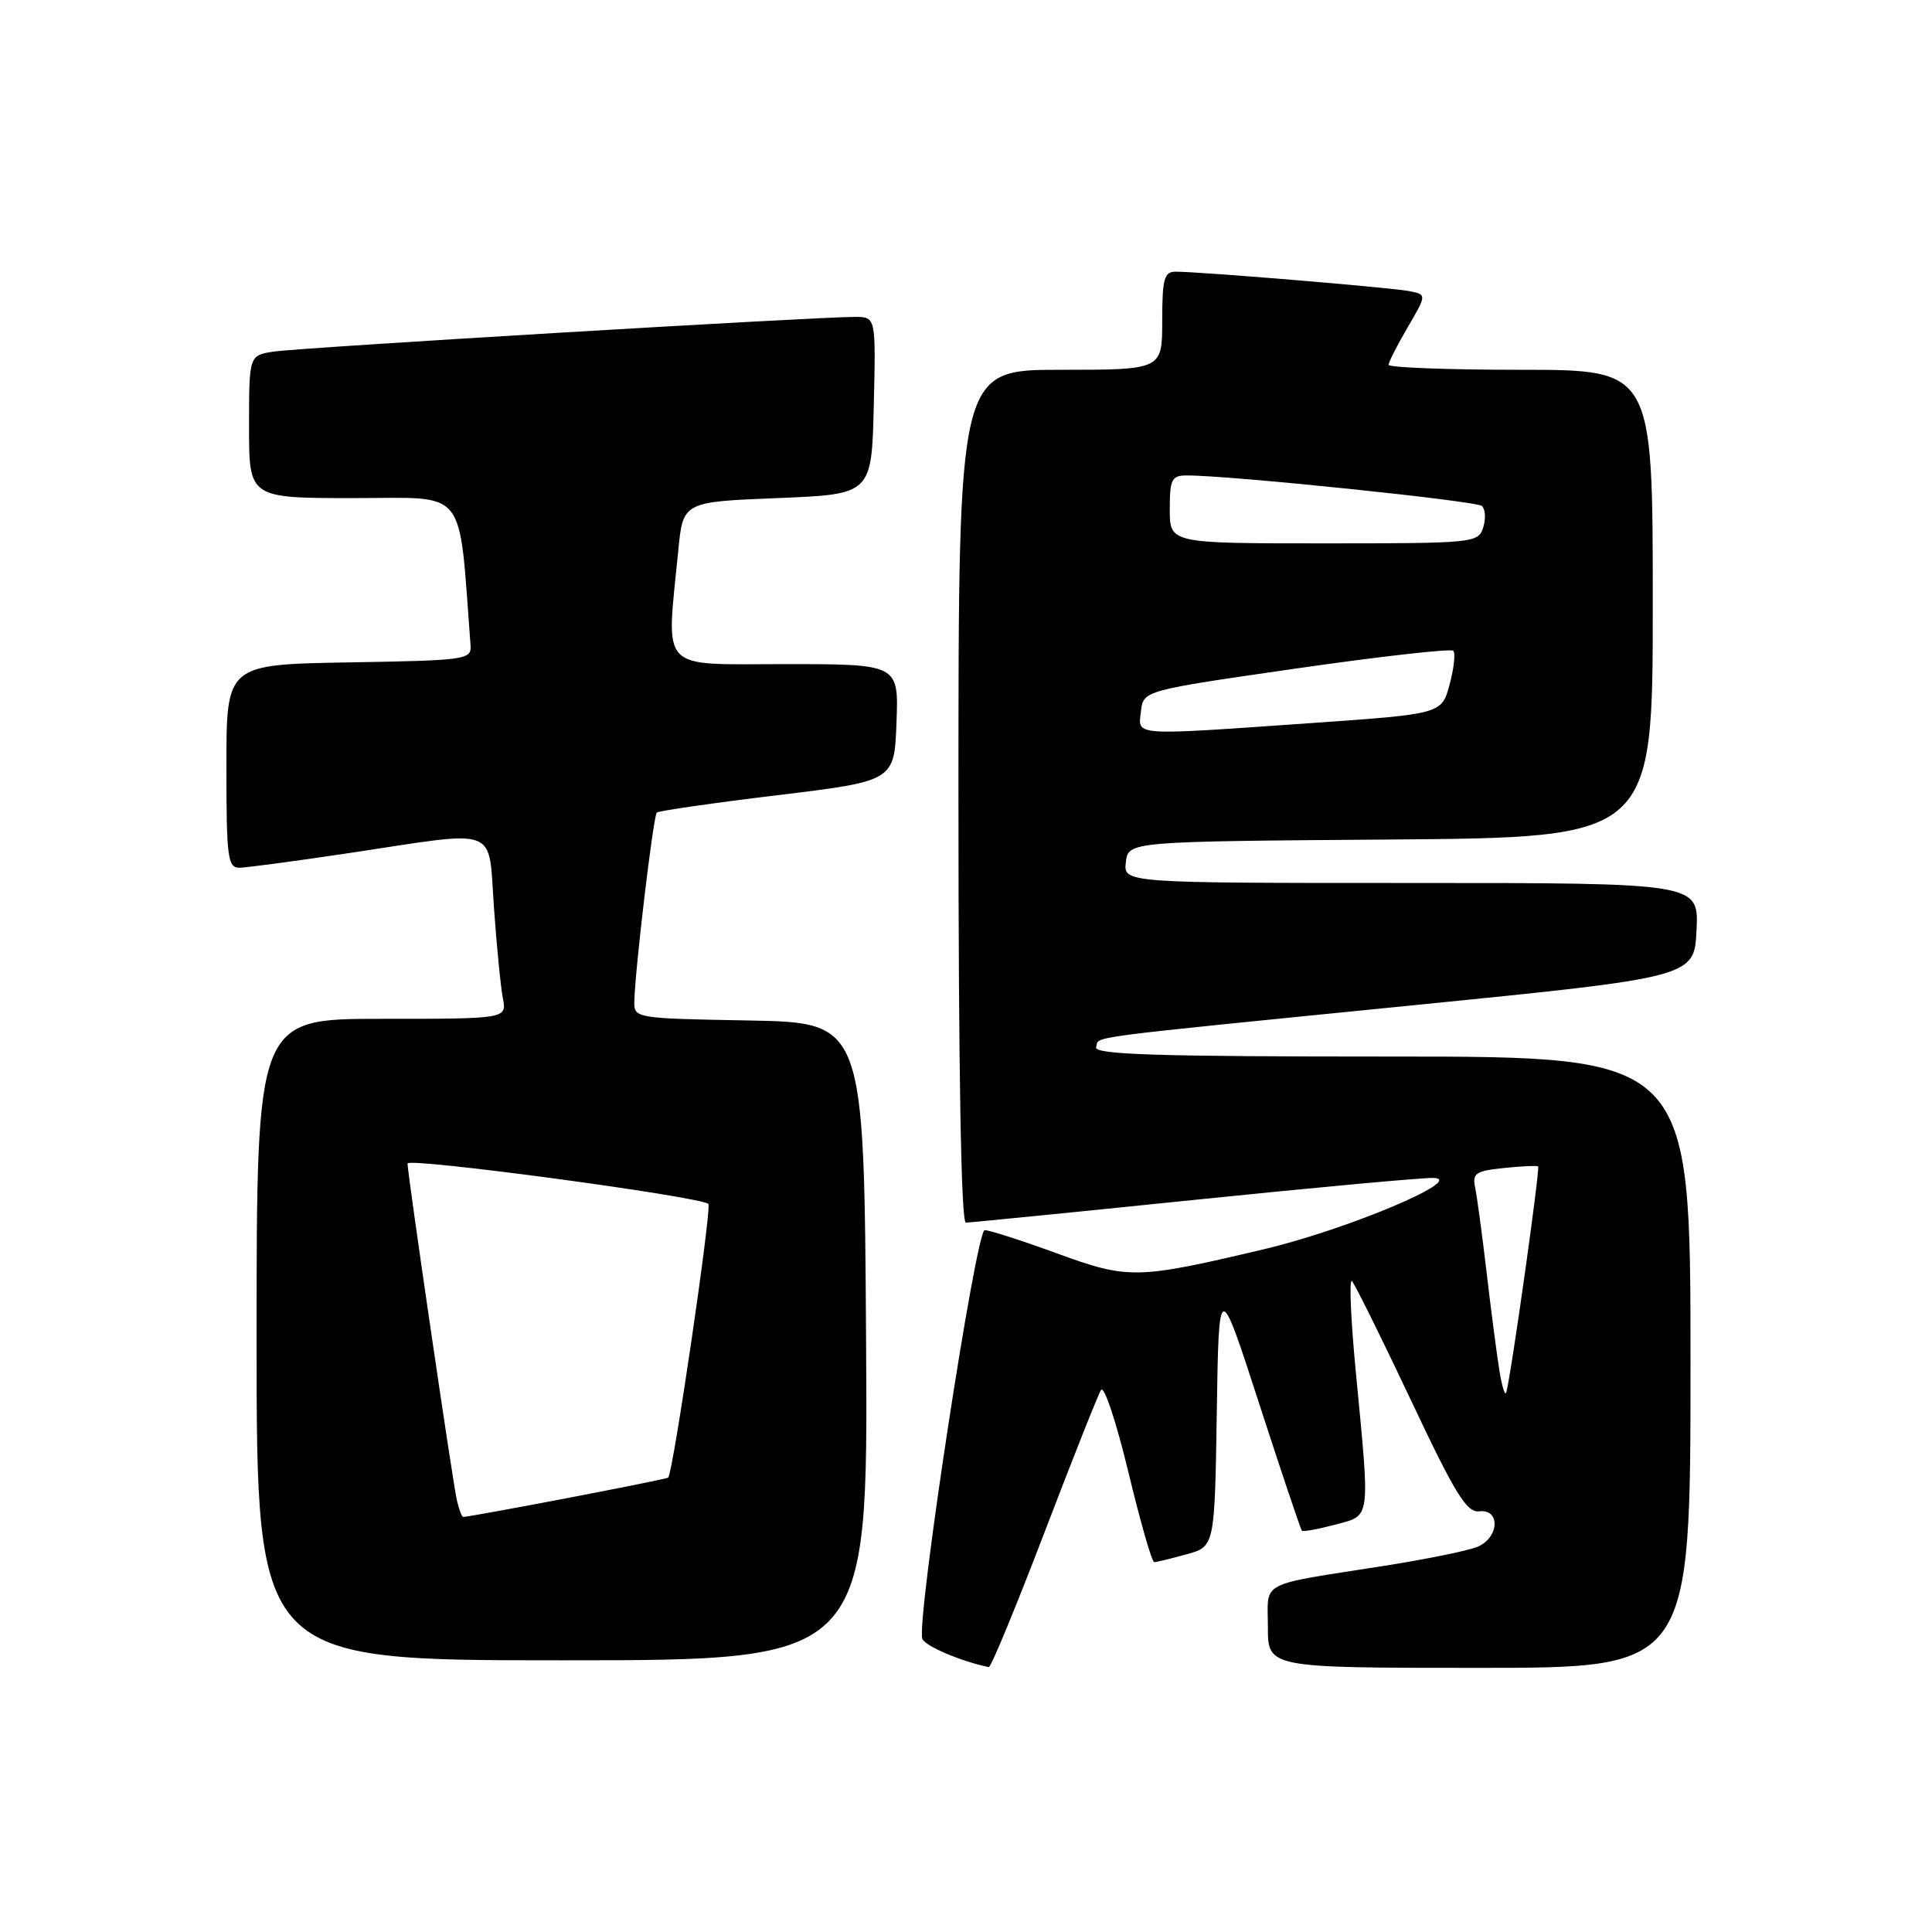 <?xml version="1.0" encoding="UTF-8" standalone="no"?>
<!DOCTYPE svg PUBLIC "-//W3C//DTD SVG 1.1//EN" "http://www.w3.org/Graphics/SVG/1.1/DTD/svg11.dtd" >
<svg xmlns="http://www.w3.org/2000/svg" xmlns:xlink="http://www.w3.org/1999/xlink" version="1.1" viewBox="0 0 256 256">
 <g >
 <path fill="currentColor"
d=" M 138.35 203.18 C 142.10 193.37 145.49 184.82 145.89 184.18 C 146.29 183.53 147.91 188.40 149.50 195.00 C 151.09 201.60 152.63 207.00 152.94 206.99 C 153.25 206.99 155.18 206.52 157.23 205.95 C 160.95 204.92 160.95 204.92 161.23 187.21 C 161.50 169.50 161.50 169.50 166.85 186.00 C 169.79 195.07 172.34 202.64 172.50 202.82 C 172.66 202.99 174.64 202.63 176.90 202.03 C 181.69 200.74 181.56 201.72 179.65 181.76 C 178.98 174.76 178.75 169.36 179.14 169.76 C 179.54 170.17 183.04 177.25 186.94 185.50 C 192.81 197.95 194.35 200.46 196.01 200.26 C 198.86 199.92 198.65 203.78 195.75 204.97 C 194.51 205.48 189.00 206.60 183.50 207.47 C 166.50 210.14 168.00 209.36 168.00 215.58 C 168.00 221.00 168.00 221.00 196.00 221.00 C 224.00 221.00 224.00 221.00 224.00 180.50 C 224.00 140.00 224.00 140.00 184.42 140.00 C 153.20 140.00 144.92 139.74 145.24 138.75 C 145.74 137.25 142.23 137.71 187.50 133.18 C 224.50 129.48 224.50 129.48 224.80 123.24 C 225.10 117.00 225.10 117.00 186.98 117.00 C 148.87 117.00 148.87 117.00 149.18 114.25 C 149.50 111.50 149.50 111.50 184.25 111.24 C 219.00 110.97 219.00 110.97 219.00 79.99 C 219.00 49.00 219.00 49.00 201.50 49.00 C 191.88 49.00 184.00 48.70 184.00 48.34 C 184.00 47.97 185.14 45.74 186.53 43.36 C 189.05 39.05 189.05 39.05 186.78 38.58 C 184.49 38.12 159.02 35.99 155.75 36.00 C 154.26 36.00 154.00 36.98 154.00 42.50 C 154.00 49.00 154.00 49.00 140.50 49.00 C 127.00 49.00 127.00 49.00 127.00 105.50 C 127.00 141.85 127.35 162.00 127.98 162.00 C 128.52 162.00 142.11 160.65 158.17 159.00 C 174.22 157.35 188.52 156.04 189.93 156.08 C 194.40 156.23 178.49 162.92 167.52 165.52 C 150.60 169.52 149.54 169.54 140.05 166.08 C 135.41 164.38 131.10 163.00 130.48 163.00 C 129.31 163.00 121.41 214.73 122.21 217.14 C 122.53 218.09 127.37 220.16 131.02 220.90 C 131.30 220.95 134.60 212.98 138.35 203.18 Z  M 114.76 177.75 C 114.50 135.50 114.50 135.50 99.25 135.22 C 84.22 134.95 84.00 134.92 84.05 132.72 C 84.14 128.48 86.57 108.09 87.03 107.67 C 87.29 107.44 94.47 106.40 103.00 105.37 C 118.50 103.49 118.50 103.49 118.79 95.75 C 119.08 88.00 119.08 88.00 104.04 88.00 C 87.11 88.00 88.28 89.24 89.87 73.00 C 90.50 66.50 90.50 66.50 103.00 66.00 C 115.50 65.50 115.50 65.50 115.78 53.75 C 116.06 42.00 116.06 42.00 113.28 41.99 C 108.18 41.98 39.55 46.07 36.25 46.59 C 33.00 47.09 33.00 47.09 33.00 56.55 C 33.00 66.00 33.00 66.00 46.91 66.00 C 62.14 66.00 60.73 64.22 62.35 85.50 C 62.49 87.41 61.80 87.51 46.25 87.77 C 30.00 88.05 30.00 88.05 30.00 101.52 C 30.00 113.70 30.17 115.00 31.75 114.98 C 32.71 114.96 39.35 114.07 46.50 113.00 C 66.44 110.00 64.67 109.33 65.45 120.25 C 65.81 125.34 66.34 130.74 66.63 132.25 C 67.16 135.00 67.16 135.00 50.58 135.00 C 34.00 135.00 34.00 135.00 34.00 177.50 C 34.00 220.00 34.00 220.00 74.51 220.00 C 115.02 220.00 115.02 220.00 114.76 177.75 Z  M 198.66 181.50 C 198.31 179.30 197.55 173.45 196.97 168.50 C 196.39 163.55 195.71 158.53 195.46 157.35 C 195.07 155.47 195.54 155.15 199.26 154.77 C 201.59 154.52 203.64 154.43 203.81 154.55 C 204.10 154.77 200.21 182.37 199.59 184.50 C 199.43 185.05 199.01 183.70 198.66 181.50 Z  M 151.18 94.25 C 151.50 91.50 151.50 91.50 171.75 88.58 C 182.88 86.98 192.25 85.92 192.56 86.23 C 192.88 86.54 192.66 88.55 192.08 90.70 C 191.03 94.60 191.03 94.60 173.77 95.81 C 149.73 97.49 150.80 97.56 151.18 94.25 Z  M 155.00 67.50 C 155.00 63.50 155.25 63.00 157.25 63.00 C 162.88 62.98 195.59 66.37 196.35 67.04 C 196.82 67.46 196.90 68.74 196.53 69.90 C 195.88 71.94 195.31 72.00 175.43 72.00 C 155.00 72.00 155.00 72.00 155.00 67.50 Z  M 60.53 198.75 C 59.97 196.30 54.00 155.51 54.00 154.17 C 54.00 153.33 92.90 158.56 93.86 159.53 C 94.35 160.02 89.19 195.14 88.54 195.79 C 88.30 196.04 62.39 201.00 61.36 201.00 C 61.19 201.00 60.81 199.99 60.53 198.75 Z "/>
</g>
</svg>